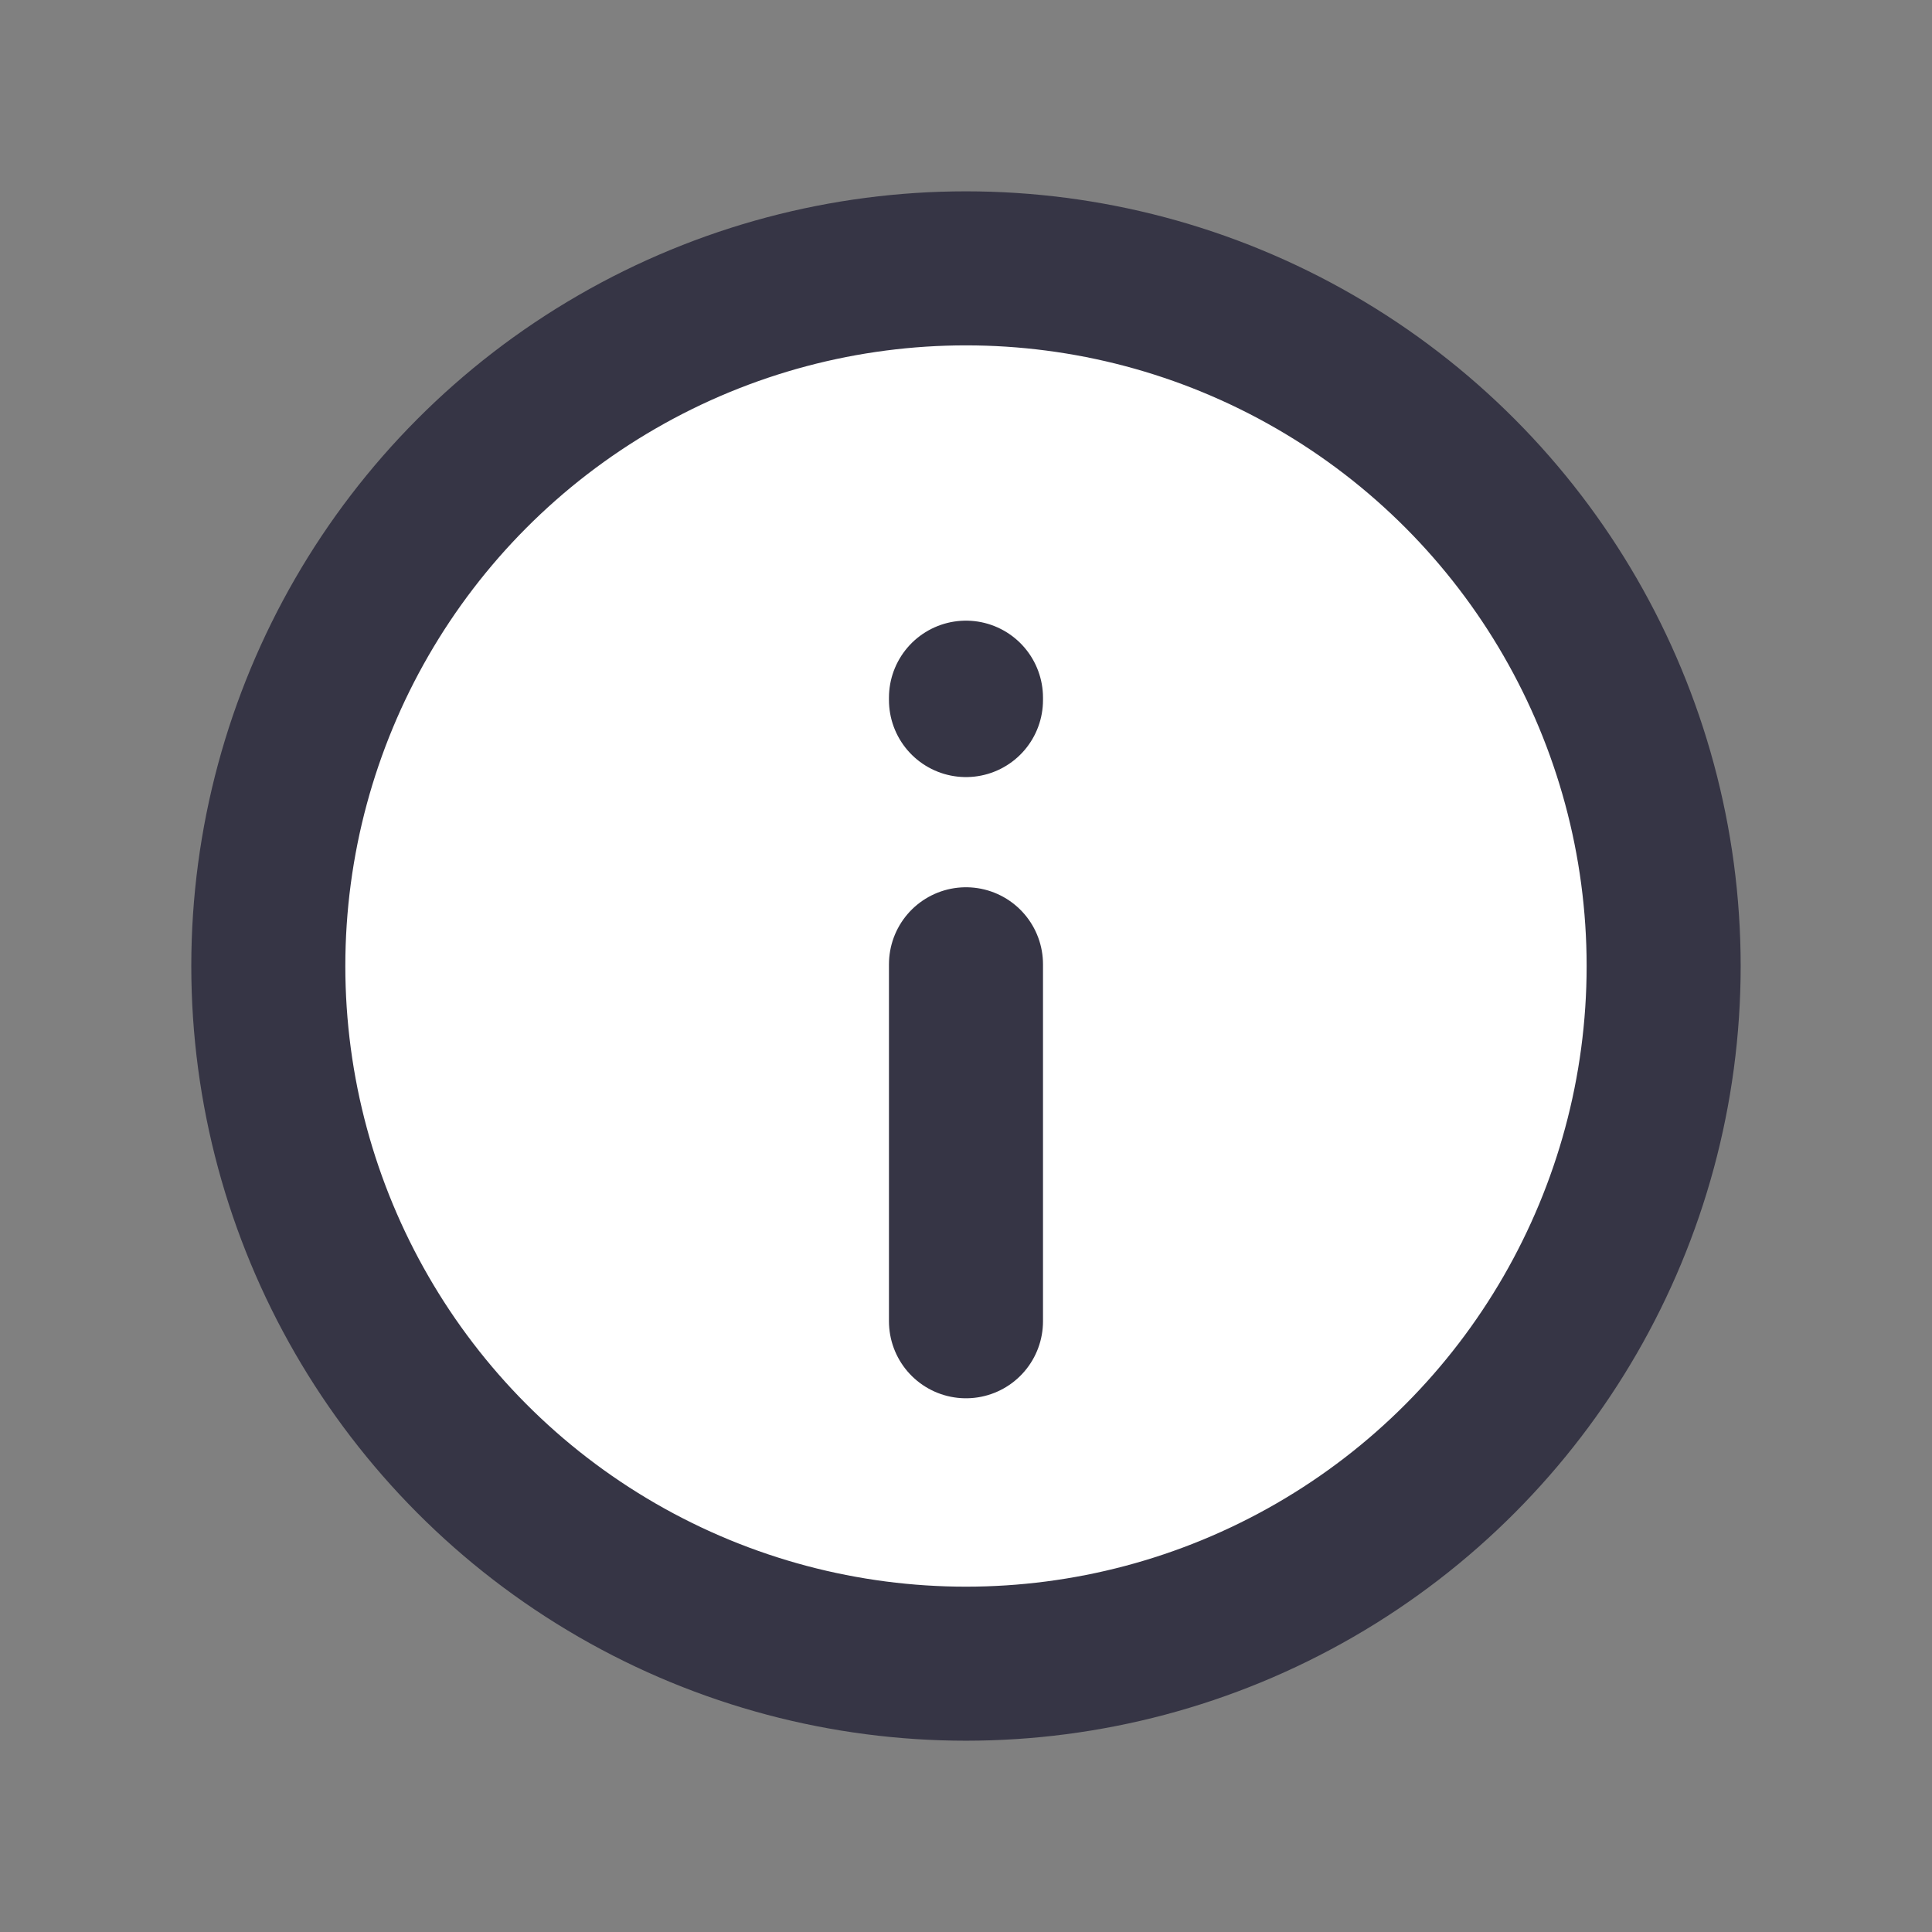<?xml version="1.0" encoding="UTF-8" standalone="no"?>
<!-- Created with Inkscape (http://www.inkscape.org/) -->

<svg
   width="47.625mm"
   height="47.625mm"
   viewBox="0 0 47.625 47.625"
   version="1.1"
   id="svg1"
   xmlns:inkscape="http://www.inkscape.org/namespaces/inkscape"
   xmlns:sodipodi="http://sodipodi.sourceforge.net/DTD/sodipodi-0.dtd"
   xmlns="http://www.w3.org/2000/svg"
   xmlns:svg="http://www.w3.org/2000/svg">
  <rect x="0" y="0" width="47.625" height="47.625" fill="#808080" stroke="none"/>
  <sodipodi:namedview
     id="namedview1"
     pagecolor="#505050"
     bordercolor="#eeeeee"
     borderopacity="1"
     inkscape:showpageshadow="0"
     inkscape:pageopacity="0"
     inkscape:pagecheckerboard="0"
     inkscape:deskcolor="#d1d1d1"
     inkscape:document-units="mm"
     showgrid="true">
    <inkscape:grid
       id="grid1"
       units="px"
       originx="-190"
       originy="-5.4072345e-07"
       spacingx="0.265"
       spacingy="0.265"
       empcolor="#0099e5"
       empopacity="0.302"
       color="#0099e5"
       opacity="0.149"
       empspacing="5"
       dotted="false"
       gridanglex="30"
       gridanglez="30"
       visible="true" />
  </sodipodi:namedview>
  <defs
     id="defs1" />
  <g
     inkscape:groupmode="layer"
     id="layer4-4"
     inkscape:label="Info"
     transform="translate(-79.172,-83.473)"
     inkscape:export-filename="info.svg"
     inkscape:export-xdpi="96"
     inkscape:export-ydpi="96">
    <circle
       style="fill:#ffffff;fill-opacity:1;stroke:#363545;stroke-width:3.797;stroke-linecap:round;stroke-linejoin:round;stroke-miterlimit:4.1;stroke-dasharray:none;stroke-opacity:1"
       id="path25-1"
       cx="102.984"
       cy="107.286"
       r="17.198" />
    <path
       style="fill:#ffffff;fill-opacity:1;stroke:#363545;stroke-width:3.797;stroke-linecap:round;stroke-linejoin:round;stroke-miterlimit:4.1;stroke-dasharray:none;stroke-opacity:1"
       d="m 102.984,116.043 v -8.8"
       id="path27-1"
       sodipodi:nodetypes="cc" />
    <path
       style="fill:#ffffff;fill-opacity:1;stroke:#363545;stroke-width:3.797;stroke-linecap:round;stroke-linejoin:round;stroke-miterlimit:4.1;stroke-dasharray:none;stroke-opacity:1"
       d="m 102.984,100.671 v 0.059"
       id="path27-3-3"
       sodipodi:nodetypes="cc" />
    <rect
       style="fill:none;stroke:#363545;stroke-width:0;stroke-linecap:round;stroke-linejoin:round;stroke-miterlimit:4.1;stroke-dasharray:none;stroke-dashoffset:7.697"
       id="rect2"
       width="47.625"
       height="47.625"
       x="79.172"
       y="83.473" />
  </g>
</svg>
